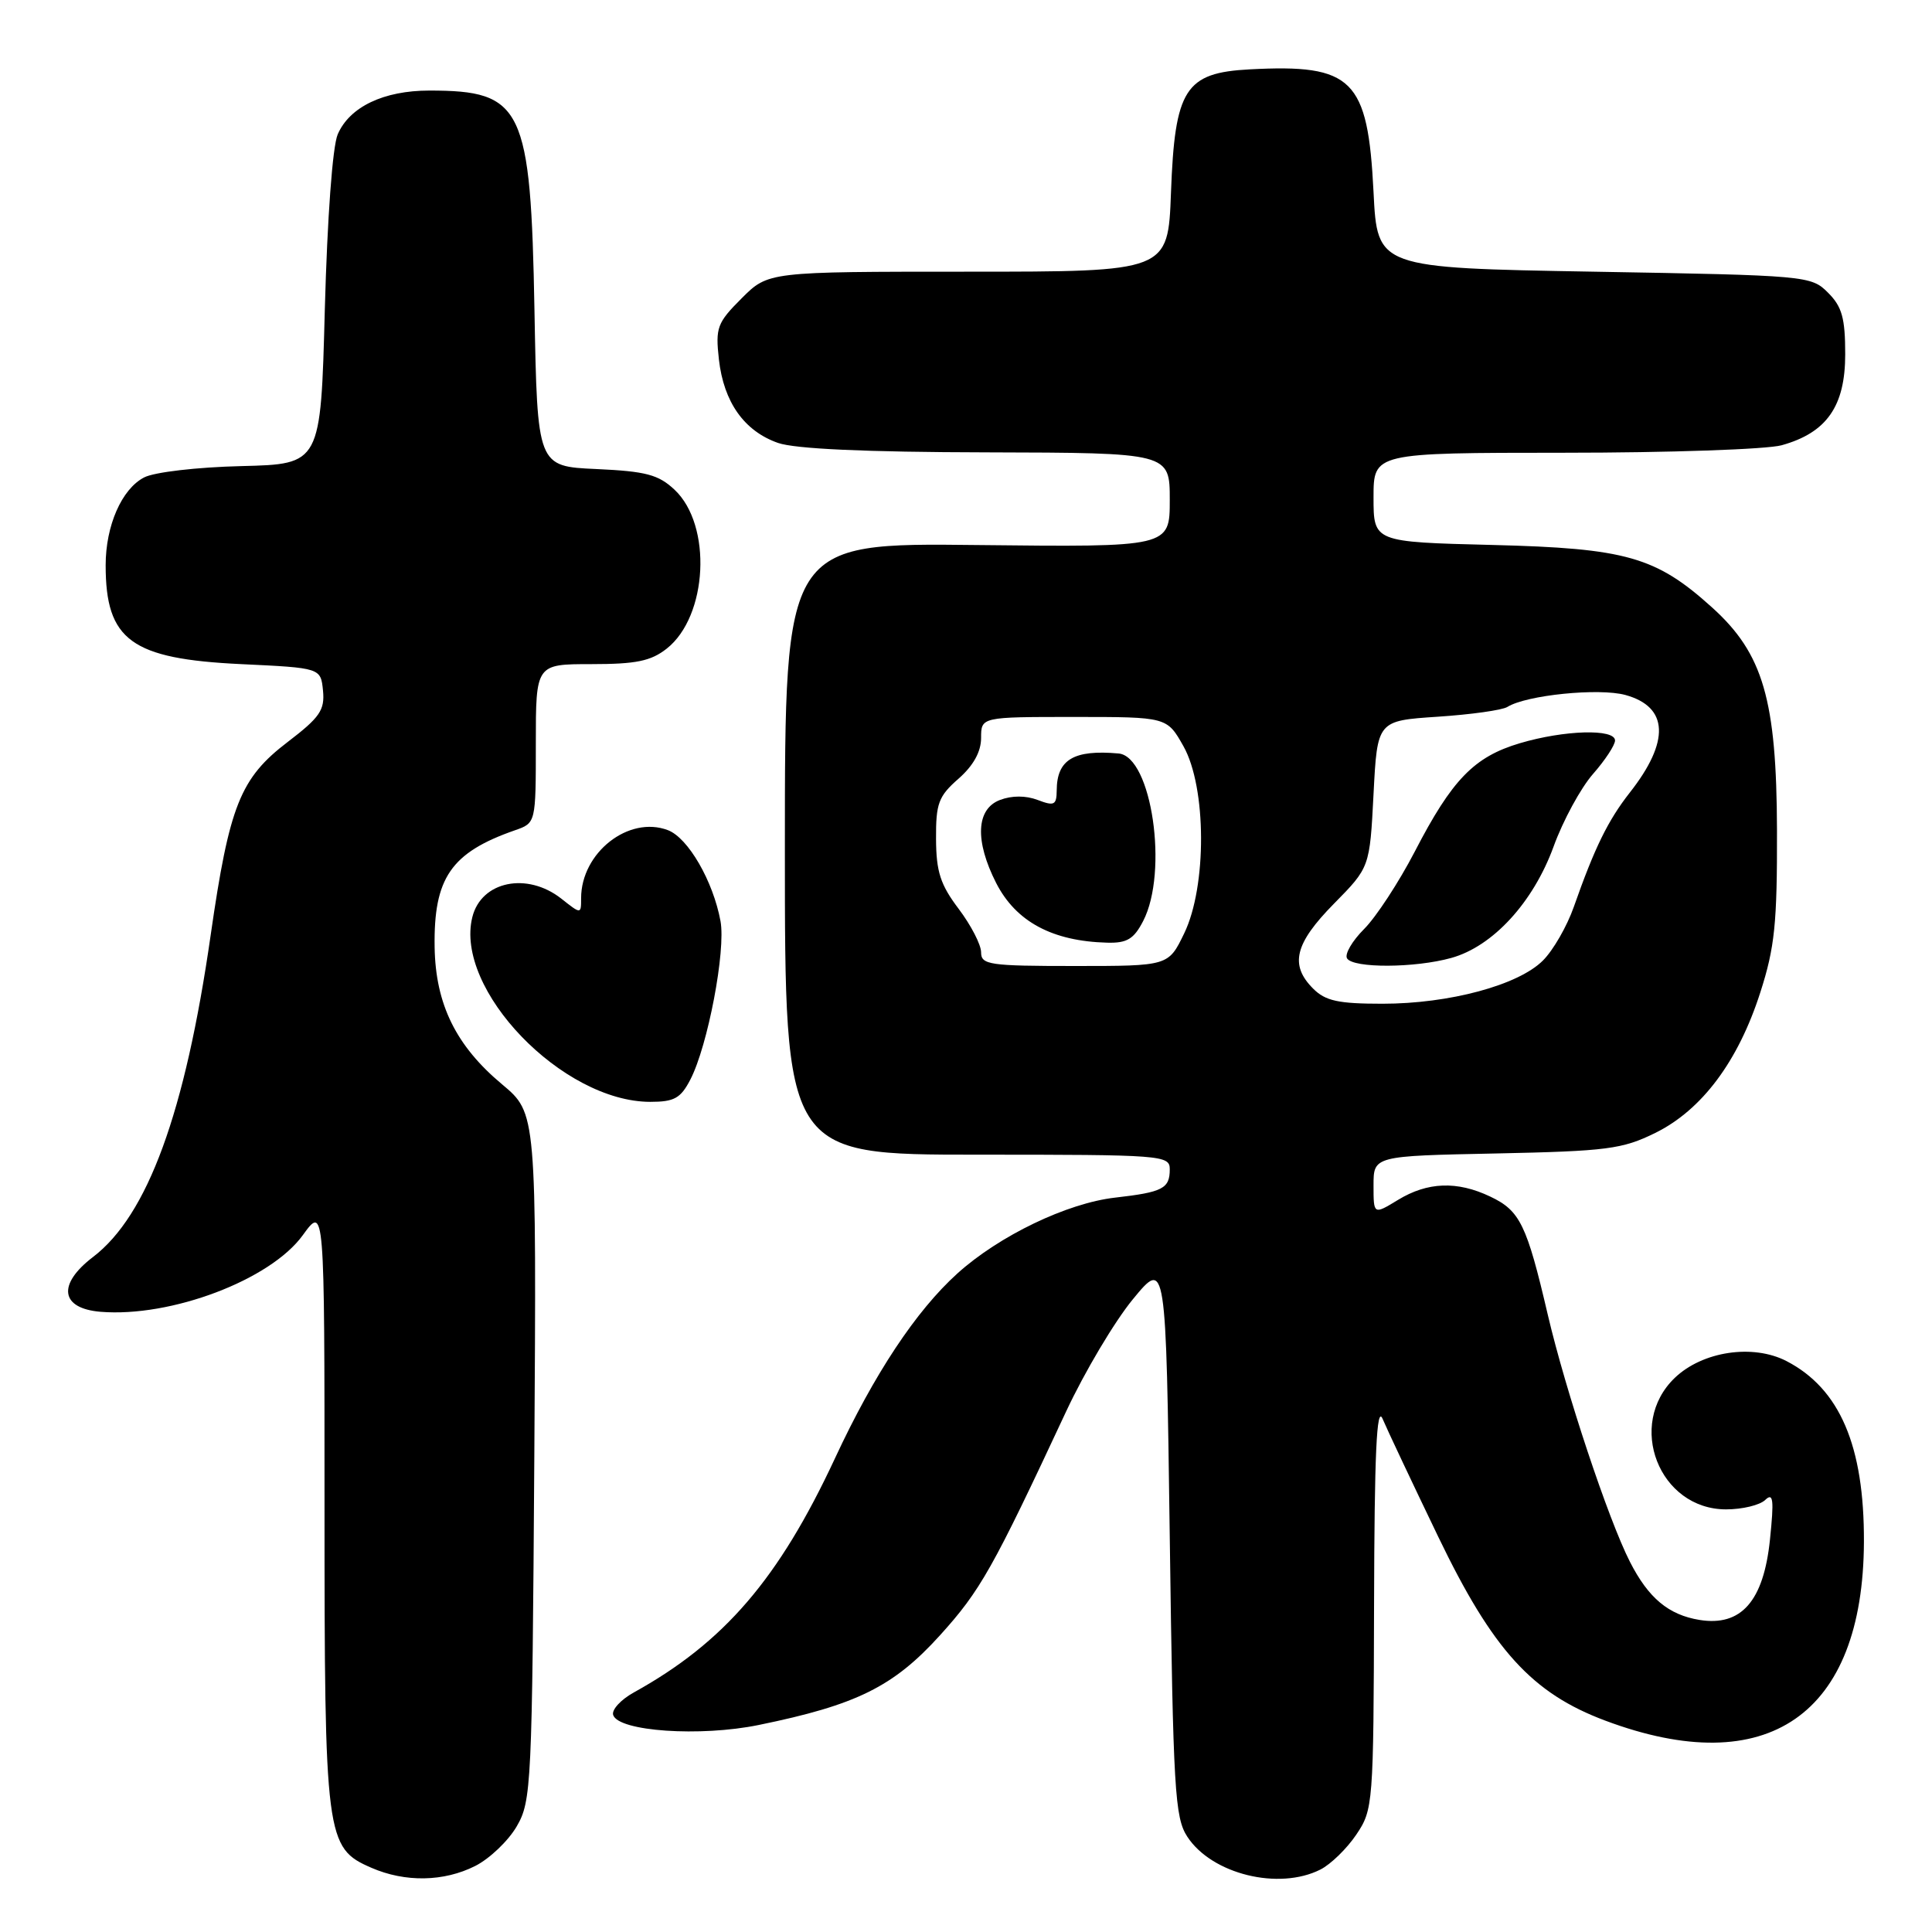<?xml version="1.0" encoding="UTF-8" standalone="no"?>
<!DOCTYPE svg PUBLIC "-//W3C//DTD SVG 1.1//EN" "http://www.w3.org/Graphics/SVG/1.1/DTD/svg11.dtd" >
<svg xmlns="http://www.w3.org/2000/svg" xmlns:xlink="http://www.w3.org/1999/xlink" version="1.1" viewBox="0 0 256 256">
 <g >
 <path fill="currentColor"
d=" M 62.97 247.25 C 64.87 246.29 67.35 243.93 68.47 242.00 C 70.42 238.64 70.51 236.65 70.80 193.00 C 71.09 147.50 71.09 147.50 66.54 143.69 C 60.42 138.58 57.71 133.07 57.59 125.50 C 57.45 116.33 59.76 112.97 68.25 110.01 C 71.00 109.05 71.00 109.05 71.00 98.52 C 71.00 88.00 71.00 88.00 78.37 88.00 C 84.28 88.00 86.24 87.60 88.34 85.95 C 93.79 81.66 94.39 69.59 89.38 64.89 C 87.25 62.89 85.60 62.45 79.02 62.15 C 71.20 61.80 71.20 61.80 70.82 41.15 C 70.33 14.18 69.28 12.00 56.89 12.00 C 50.84 12.00 46.32 14.16 44.75 17.80 C 44.06 19.40 43.37 28.88 43.04 41.00 C 42.50 61.50 42.50 61.50 32.00 61.76 C 26.10 61.90 20.45 62.56 19.10 63.26 C 16.13 64.79 14.00 69.65 14.00 74.90 C 14.00 84.84 17.39 87.31 31.95 88.00 C 42.50 88.50 42.50 88.50 42.80 91.51 C 43.05 94.09 42.38 95.06 38.14 98.30 C 31.83 103.11 30.39 106.71 27.91 123.94 C 24.53 147.46 19.56 161.05 12.31 166.57 C 7.56 170.20 8.01 173.38 13.33 173.82 C 22.66 174.58 35.83 169.60 40.12 163.67 C 43.00 159.70 43.00 159.70 43.00 199.38 C 43.00 243.62 43.16 244.86 49.21 247.49 C 53.69 249.44 58.81 249.35 62.97 247.25 Z  M 174.97 247.72 C 176.33 247.03 178.47 244.95 179.72 243.09 C 181.95 239.78 182.00 239.10 182.07 212.60 C 182.12 192.55 182.41 186.15 183.20 188.00 C 183.78 189.38 187.09 196.39 190.56 203.60 C 197.81 218.66 202.99 224.36 212.73 228.00 C 234.19 236.03 246.89 227.24 246.98 204.30 C 247.03 191.58 243.78 184.01 236.72 180.35 C 232.26 178.05 225.60 179.05 221.92 182.57 C 215.46 188.77 219.84 200.00 228.72 200.00 C 230.86 200.00 233.19 199.44 233.90 198.75 C 234.97 197.73 235.08 198.68 234.53 204.00 C 233.69 212.16 230.72 215.54 225.20 214.65 C 221.09 213.98 218.43 211.76 215.98 206.96 C 213.11 201.34 207.46 184.33 205.09 174.21 C 202.30 162.25 201.41 160.42 197.46 158.55 C 193.07 156.46 189.16 156.61 185.25 158.99 C 182.00 160.97 182.00 160.97 182.00 157.07 C 182.00 153.17 182.00 153.17 198.25 152.84 C 212.96 152.53 214.96 152.27 219.33 150.12 C 225.50 147.08 230.32 140.64 233.25 131.50 C 235.17 125.53 235.49 122.37 235.46 110.00 C 235.41 92.72 233.63 86.61 226.88 80.51 C 219.42 73.77 215.48 72.65 197.75 72.21 C 182.00 71.82 182.00 71.82 182.00 65.91 C 182.00 60.00 182.00 60.00 207.25 59.99 C 221.14 59.99 234.11 59.54 236.07 59.00 C 242.05 57.34 244.50 53.83 244.50 46.95 C 244.50 42.15 244.08 40.63 242.22 38.78 C 239.99 36.54 239.46 36.49 211.22 36.00 C 182.50 35.50 182.50 35.50 182.00 25.45 C 181.25 10.45 179.25 8.47 165.60 9.19 C 157.03 9.64 155.67 11.78 155.16 25.54 C 154.77 36.00 154.77 36.00 128.29 36.00 C 101.80 36.00 101.80 36.00 98.27 39.53 C 95.02 42.78 94.79 43.41 95.26 47.64 C 95.90 53.29 98.61 57.12 103.09 58.69 C 105.35 59.48 114.67 59.91 130.75 59.94 C 155.00 60.00 155.00 60.00 155.00 66.25 C 155.00 72.50 155.00 72.50 129.50 72.22 C 104.00 71.93 104.00 71.93 104.00 112.47 C 104.00 153.00 104.00 153.00 129.50 153.00 C 154.07 153.00 155.00 153.07 155.00 154.94 C 155.00 157.49 154.07 157.97 147.77 158.69 C 141.40 159.41 132.40 163.74 126.86 168.74 C 121.37 173.70 115.84 182.05 110.64 193.23 C 103.20 209.20 95.96 217.63 84.00 224.25 C 82.26 225.21 81.02 226.56 81.25 227.25 C 81.97 229.42 92.78 230.16 100.53 228.57 C 113.49 225.92 118.38 223.50 124.54 216.70 C 129.92 210.75 131.52 207.91 141.28 187.00 C 143.72 181.78 147.69 175.10 150.11 172.16 C 154.50 166.82 154.50 166.82 155.00 203.70 C 155.45 237.23 155.67 240.85 157.33 243.38 C 160.58 248.34 169.44 250.52 174.97 247.72 Z  M 91.48 143.04 C 93.79 138.57 96.19 125.96 95.47 122.05 C 94.49 116.74 91.18 111.02 88.50 110.00 C 83.31 108.03 77.00 112.98 77.00 119.02 C 77.00 121.15 77.00 121.15 74.37 119.07 C 69.83 115.51 63.78 116.76 62.59 121.51 C 60.18 131.10 74.53 146.00 86.17 146.00 C 89.35 146.00 90.19 145.53 91.48 143.04 Z  M 174.00 131.00 C 170.86 127.86 171.55 125.03 176.75 119.75 C 181.50 114.93 181.50 114.93 182.00 105.22 C 182.50 95.50 182.50 95.50 190.50 94.97 C 194.90 94.68 199.06 94.10 199.74 93.67 C 202.26 92.10 211.87 91.13 215.38 92.09 C 221.10 93.67 221.30 98.23 215.95 105.03 C 213.06 108.72 211.30 112.31 208.54 120.16 C 207.64 122.73 205.80 125.93 204.44 127.28 C 201.18 130.54 192.05 133.00 183.18 133.00 C 177.33 133.00 175.63 132.63 174.00 131.00 Z  M 192.31 126.93 C 197.81 125.40 203.16 119.58 205.86 112.17 C 207.11 108.72 209.46 104.41 211.07 102.57 C 212.68 100.74 214.00 98.73 214.00 98.12 C 214.00 96.54 207.29 96.73 201.39 98.48 C 195.33 100.28 192.41 103.28 187.46 112.85 C 185.36 116.89 182.35 121.50 180.76 123.09 C 179.17 124.68 178.15 126.43 178.49 126.99 C 179.31 128.31 187.47 128.28 192.31 126.93 Z  M 130.00 126.18 C 130.00 125.18 128.66 122.59 127.03 120.43 C 124.61 117.23 124.05 115.51 124.03 111.16 C 124.00 106.46 124.36 105.50 127.00 103.19 C 128.98 101.45 130.00 99.61 130.00 97.78 C 130.00 95.00 130.00 95.00 142.32 95.00 C 154.63 95.00 154.63 95.00 156.82 98.89 C 159.88 104.34 159.93 117.45 156.91 123.68 C 154.82 128.00 154.82 128.00 142.41 128.00 C 131.07 128.00 130.00 127.84 130.00 126.18 Z  M 151.47 122.05 C 154.85 115.53 152.61 100.24 148.22 99.84 C 142.28 99.31 140.04 100.64 140.02 104.73 C 140.00 106.68 139.70 106.84 137.50 106.00 C 135.92 105.40 134.08 105.40 132.50 106.00 C 129.34 107.20 129.15 111.41 132.00 117.01 C 134.62 122.13 139.44 124.72 146.72 124.91 C 149.33 124.98 150.24 124.43 151.47 122.05 Z "/>
</g>
</svg>